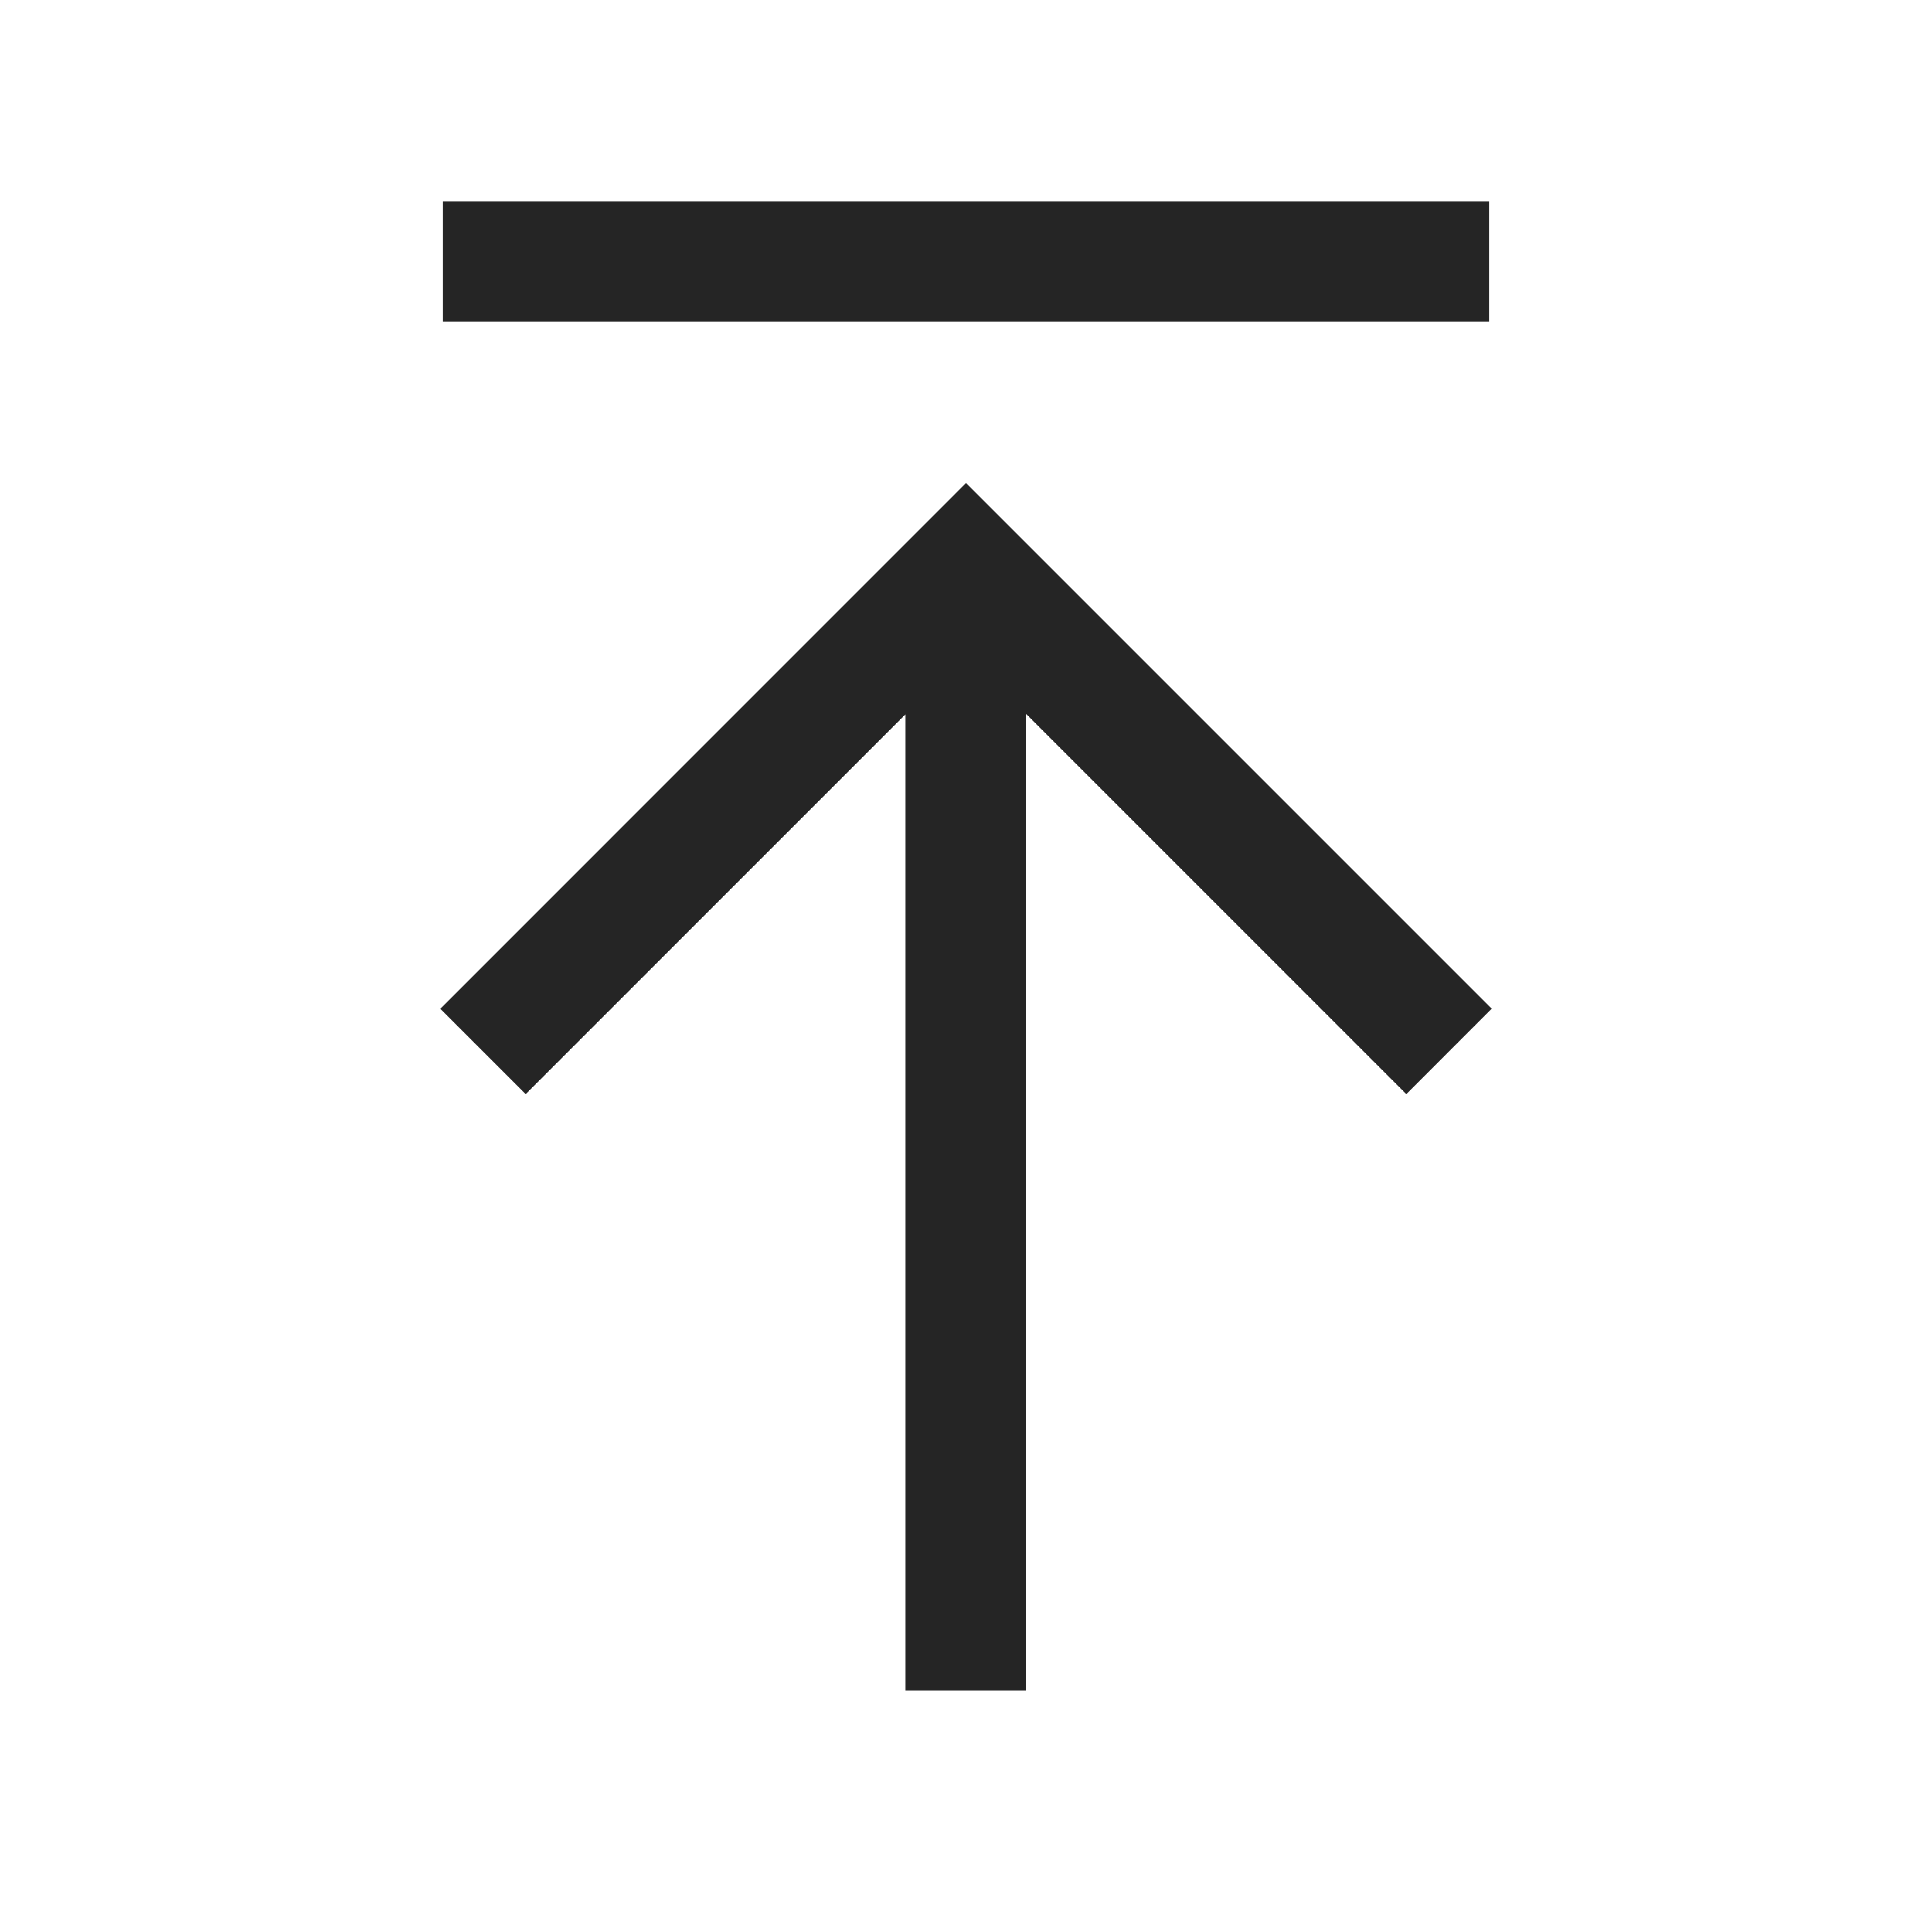<svg width="24" height="24" viewBox="0 0 24 24" fill="none" xmlns="http://www.w3.org/2000/svg">
    <path fill-rule="evenodd" clip-rule="evenodd" d="M18.5 2.5h-13V4h13V2.5zM6.53 13.591l-1.06-1.06L12 6l6.53 6.53-1.06 1.061-4.724-4.724V21h-1.5V8.875L6.53 13.591z" fill="#252525"/>
</svg>
